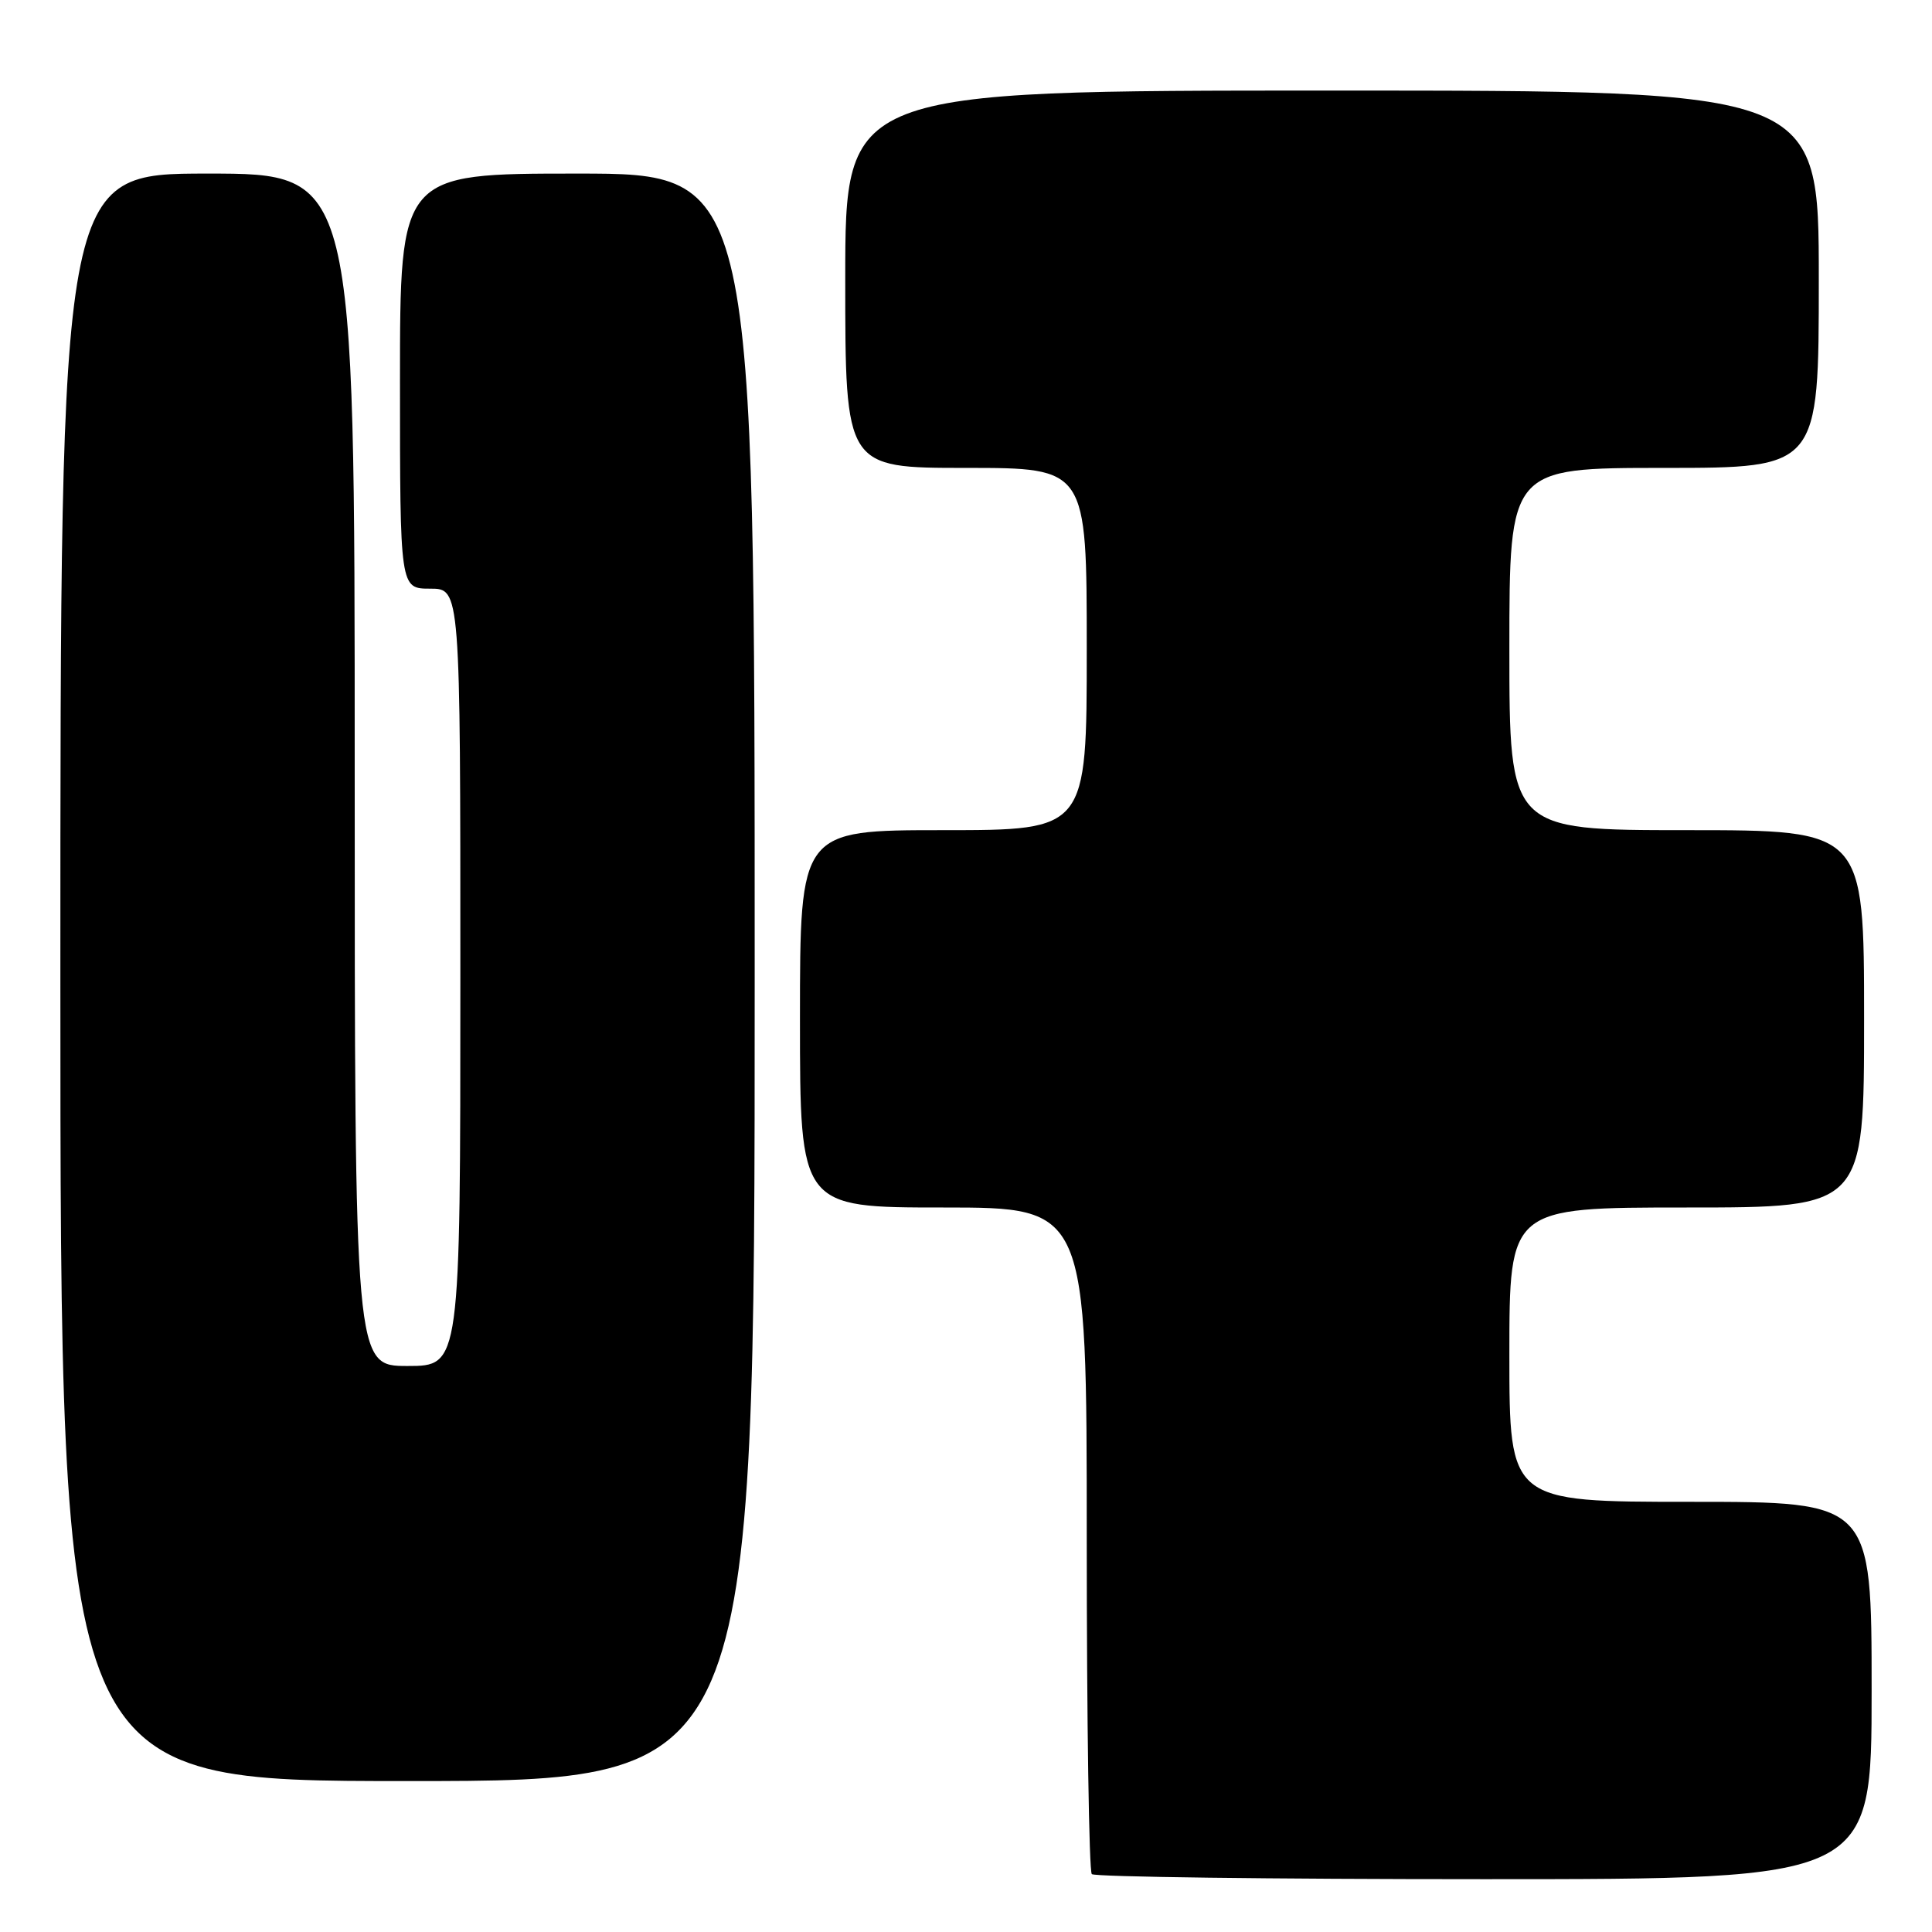 <?xml version="1.0" encoding="UTF-8" standalone="no"?>
<!DOCTYPE svg PUBLIC "-//W3C//DTD SVG 1.1//EN" "http://www.w3.org/Graphics/SVG/1.1/DTD/svg11.dtd" >
<svg xmlns="http://www.w3.org/2000/svg" xmlns:xlink="http://www.w3.org/1999/xlink" version="1.1" viewBox="0 0 256 256">
 <g >
 <path fill="currentColor"
d=" M 248.00 224.00 C 248.00 199.00 248.00 199.00 224.00 199.00 C 200.00 199.00 200.00 199.00 200.00 179.50 C 200.00 160.00 200.00 160.00 223.50 160.00 C 247.00 160.00 247.00 160.00 247.00 135.00 C 247.00 110.00 247.00 110.00 223.50 110.00 C 200.00 110.00 200.00 110.00 200.00 86.00 C 200.00 62.00 200.00 62.00 220.50 62.00 C 241.00 62.00 241.00 62.00 241.00 37.00 C 241.00 12.00 241.00 12.00 176.50 12.00 C 112.00 12.00 112.00 12.00 112.00 37.00 C 112.00 62.00 112.00 62.00 128.00 62.00 C 144.00 62.00 144.00 62.00 144.00 86.00 C 144.00 110.00 144.00 110.00 125.00 110.00 C 106.00 110.00 106.00 110.00 106.00 135.00 C 106.00 160.00 106.00 160.00 125.00 160.00 C 144.00 160.00 144.00 160.00 144.00 203.83 C 144.00 227.94 144.30 247.97 144.67 248.33 C 145.03 248.70 168.43 249.00 196.67 249.00 C 248.00 249.00 248.00 249.00 248.00 224.00 Z  M 100.00 129.50 C 100.00 23.00 100.00 23.00 76.50 23.00 C 53.00 23.00 53.00 23.00 53.00 50.50 C 53.00 78.00 53.00 78.00 57.00 78.00 C 61.00 78.00 61.00 78.00 61.00 129.50 C 61.00 181.00 61.00 181.00 54.00 181.00 C 47.00 181.00 47.00 181.00 47.00 102.00 C 47.00 23.00 47.00 23.00 27.50 23.00 C 8.00 23.00 8.00 23.00 8.00 129.50 C 8.00 236.00 8.00 236.00 54.00 236.00 C 100.00 236.00 100.00 236.00 100.00 129.50 Z "/>
</g>
</svg>